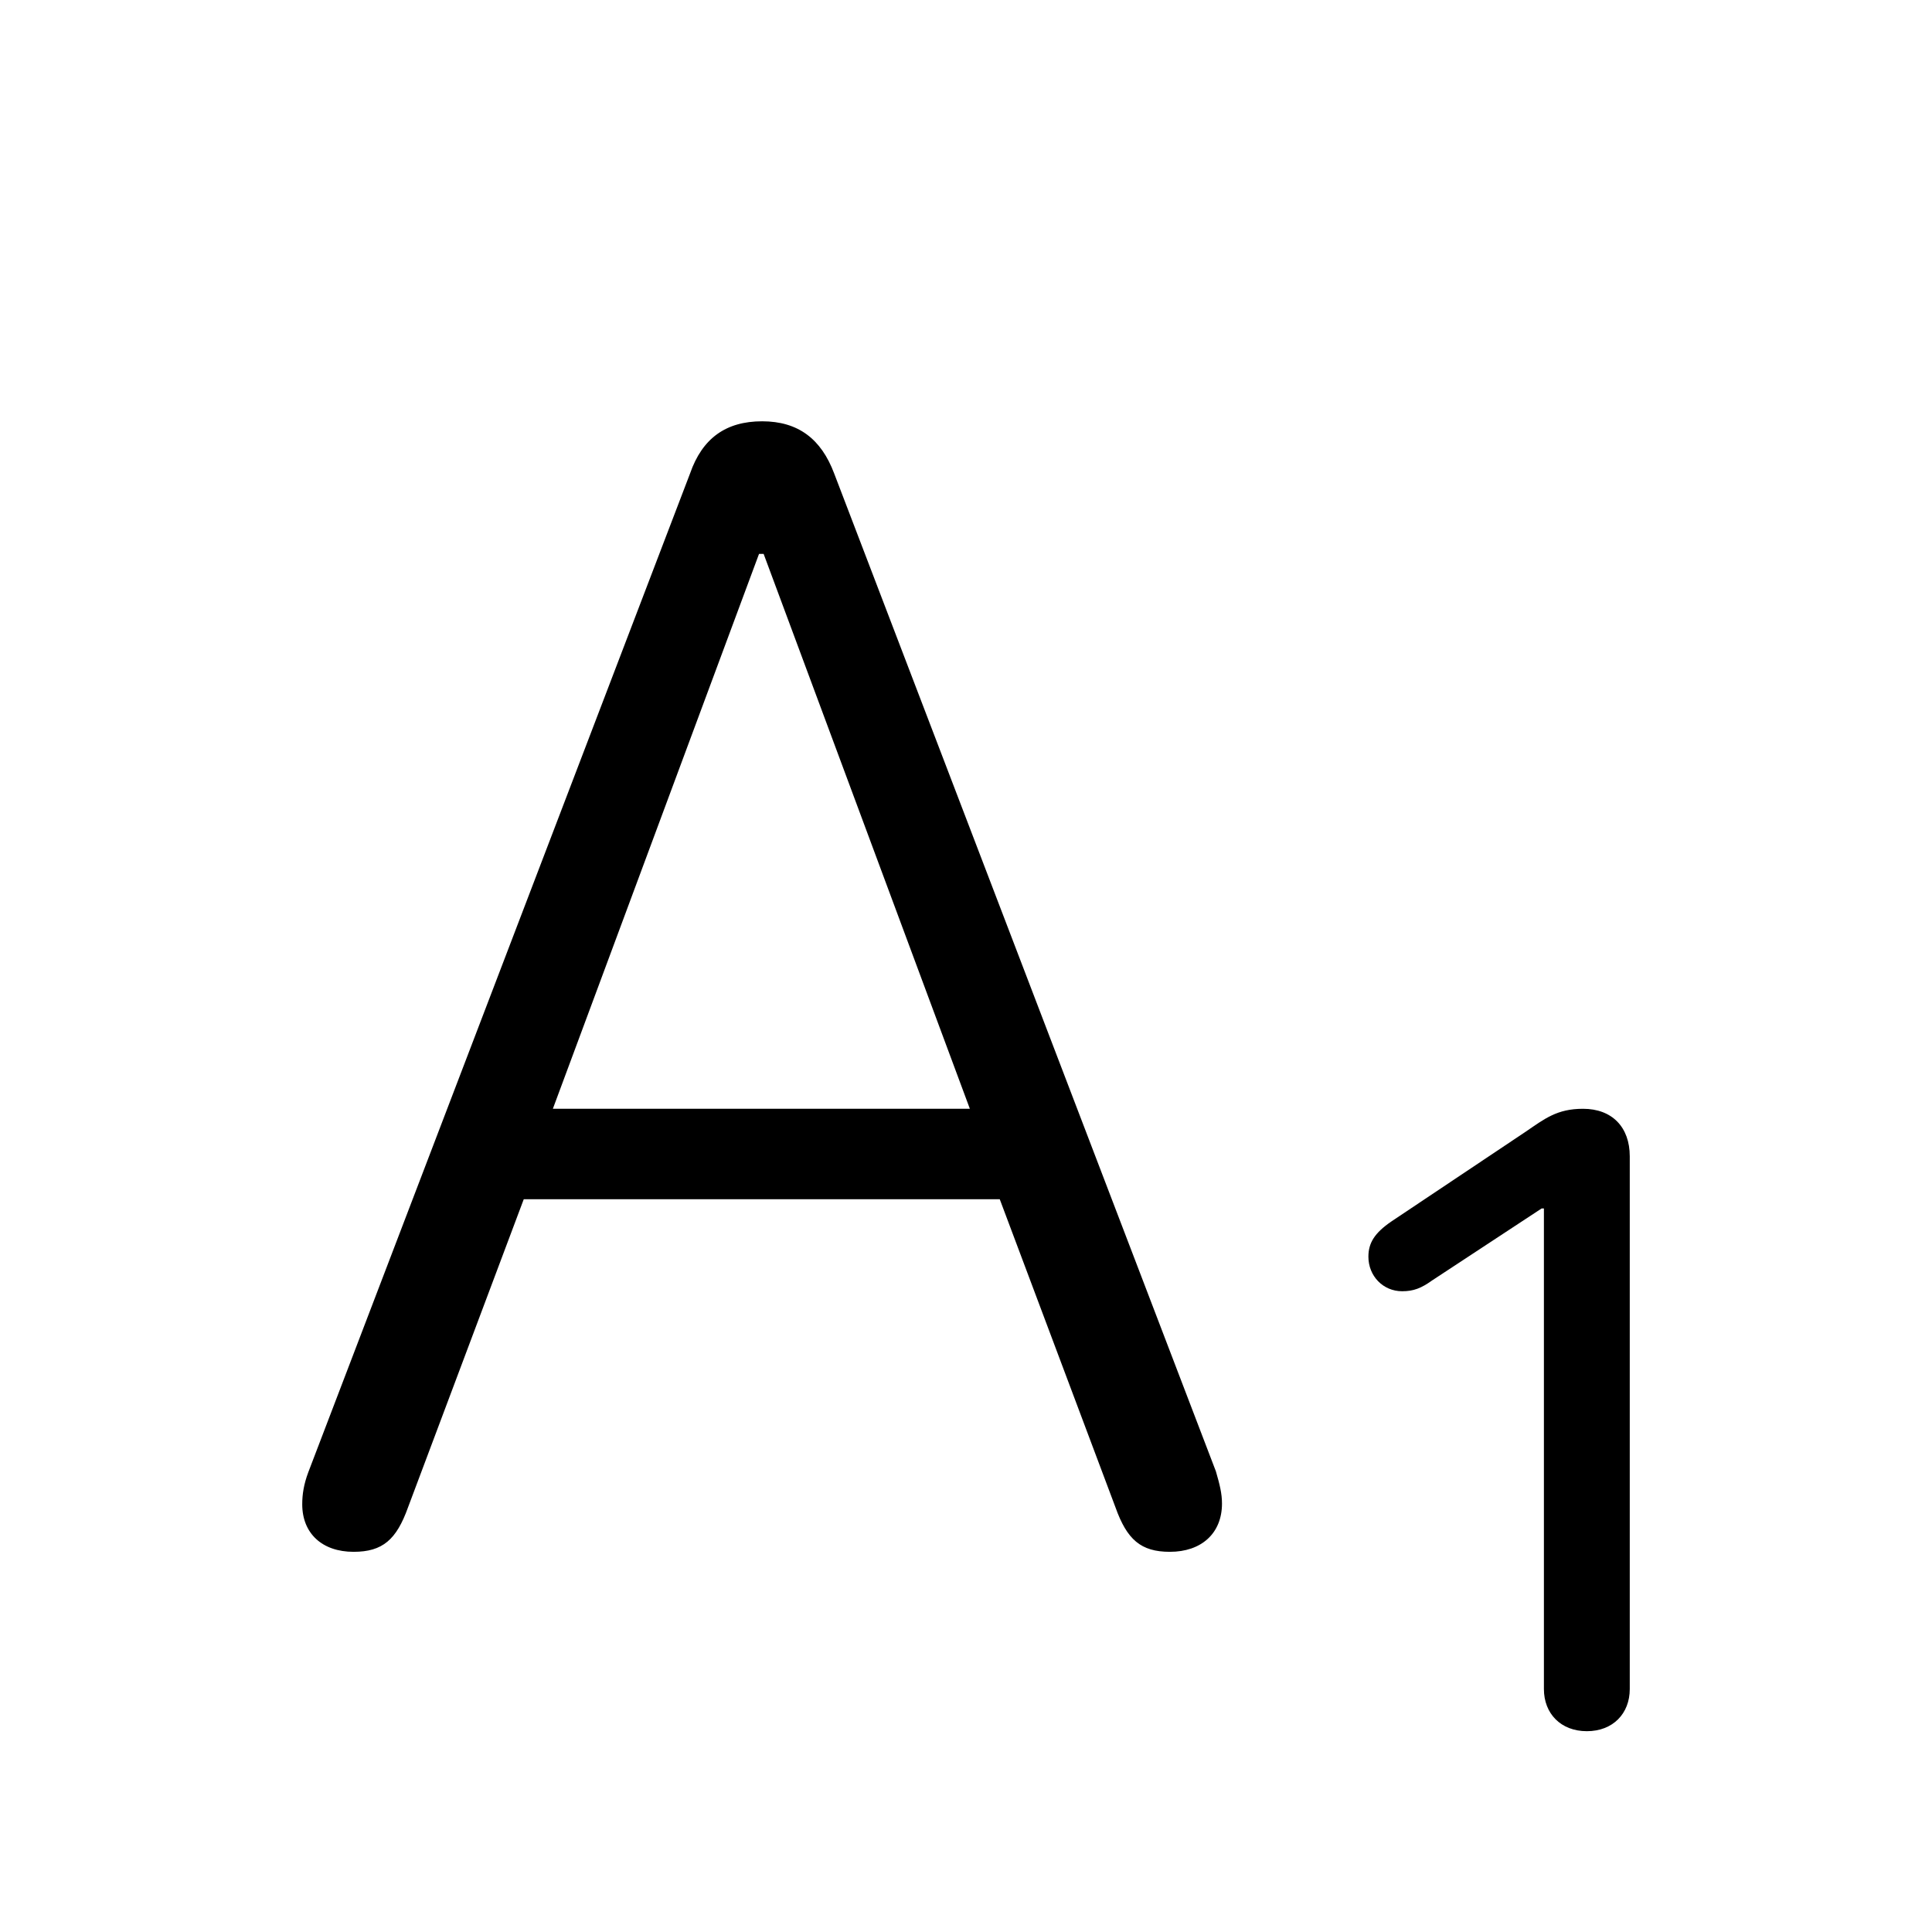 <svg width="32" height="32" viewBox="0 0 32 32" fill="none" xmlns="http://www.w3.org/2000/svg">
<path d="M5.856 25.703C6.339 25.703 6.567 25.5 6.758 24.967L8.675 19.863H16.559L18.476 24.967C18.666 25.5 18.895 25.703 19.377 25.703C19.898 25.703 20.24 25.398 20.24 24.903C20.24 24.738 20.202 24.586 20.139 24.37L13.816 7.841C13.601 7.27 13.22 6.978 12.623 6.978C12.026 6.978 11.633 7.257 11.43 7.841L5.107 24.383C5.031 24.586 5.006 24.751 5.006 24.916C5.006 25.398 5.336 25.703 5.856 25.703ZM9.157 18.365L12.572 9.174H12.648L16.064 18.365H9.157ZM26.283 28.674C26.715 28.674 26.994 28.382 26.994 27.976V19.152C26.994 18.67 26.702 18.365 26.22 18.365C25.788 18.365 25.585 18.53 25.268 18.746L23.046 20.231C22.767 20.422 22.665 20.587 22.665 20.815C22.665 21.133 22.906 21.387 23.224 21.387C23.414 21.387 23.541 21.336 23.719 21.209L25.534 20.016H25.572V27.976C25.572 28.382 25.852 28.674 26.283 28.674Z" fill="black"/>
</svg>
